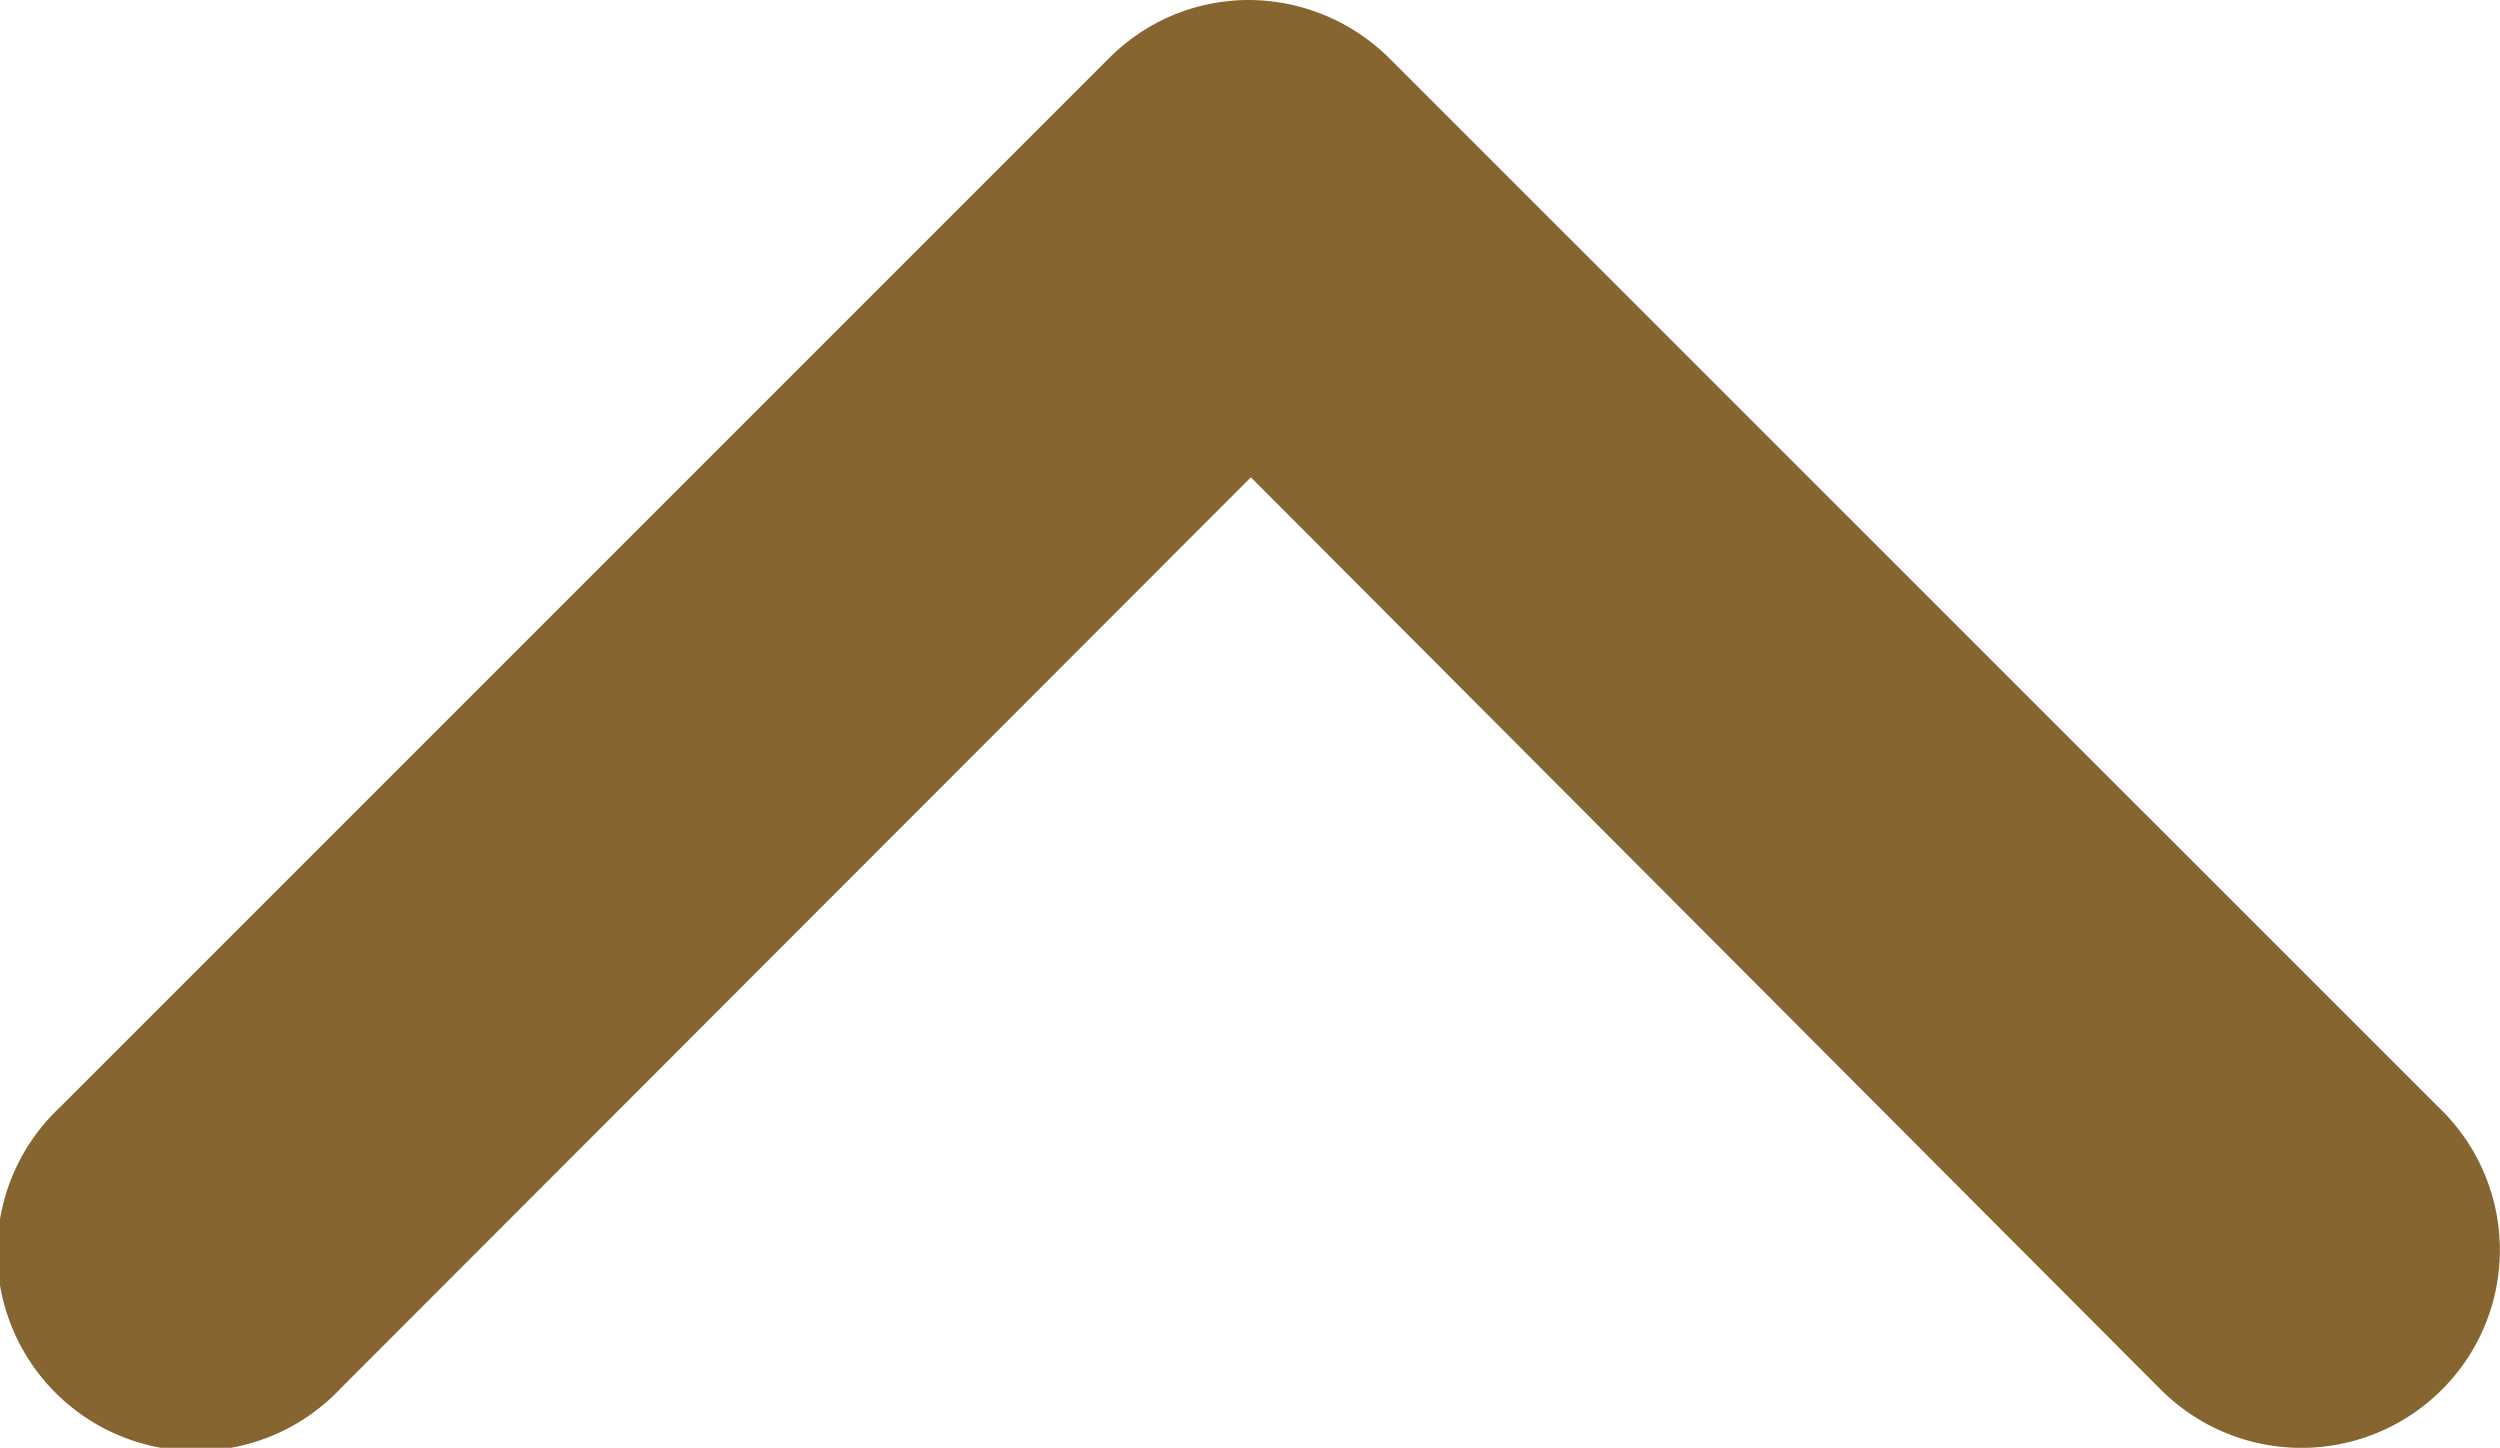 <svg xmlns="http://www.w3.org/2000/svg" width="10.516" height="6.09" viewBox="0 0 10.516 6.09">
  <g id="Group_3938" data-name="Group 3938" transform="translate(0.5 0.5)">
    <path id="Path_122" data-name="Path 122" d="M9.418,4.992a.336.336,0,0,1-.475,0L4.762.8.574,4.992A.336.336,0,1,1,.1,4.517L4.517.1A.328.328,0,0,1,4.754,0a.342.342,0,0,1,.238.1L9.41,4.517A.329.329,0,0,1,9.418,4.992Z" transform="translate(0 0)" fill="#866531" stroke="#866531" stroke-width="1"/>
  </g>
</svg>

